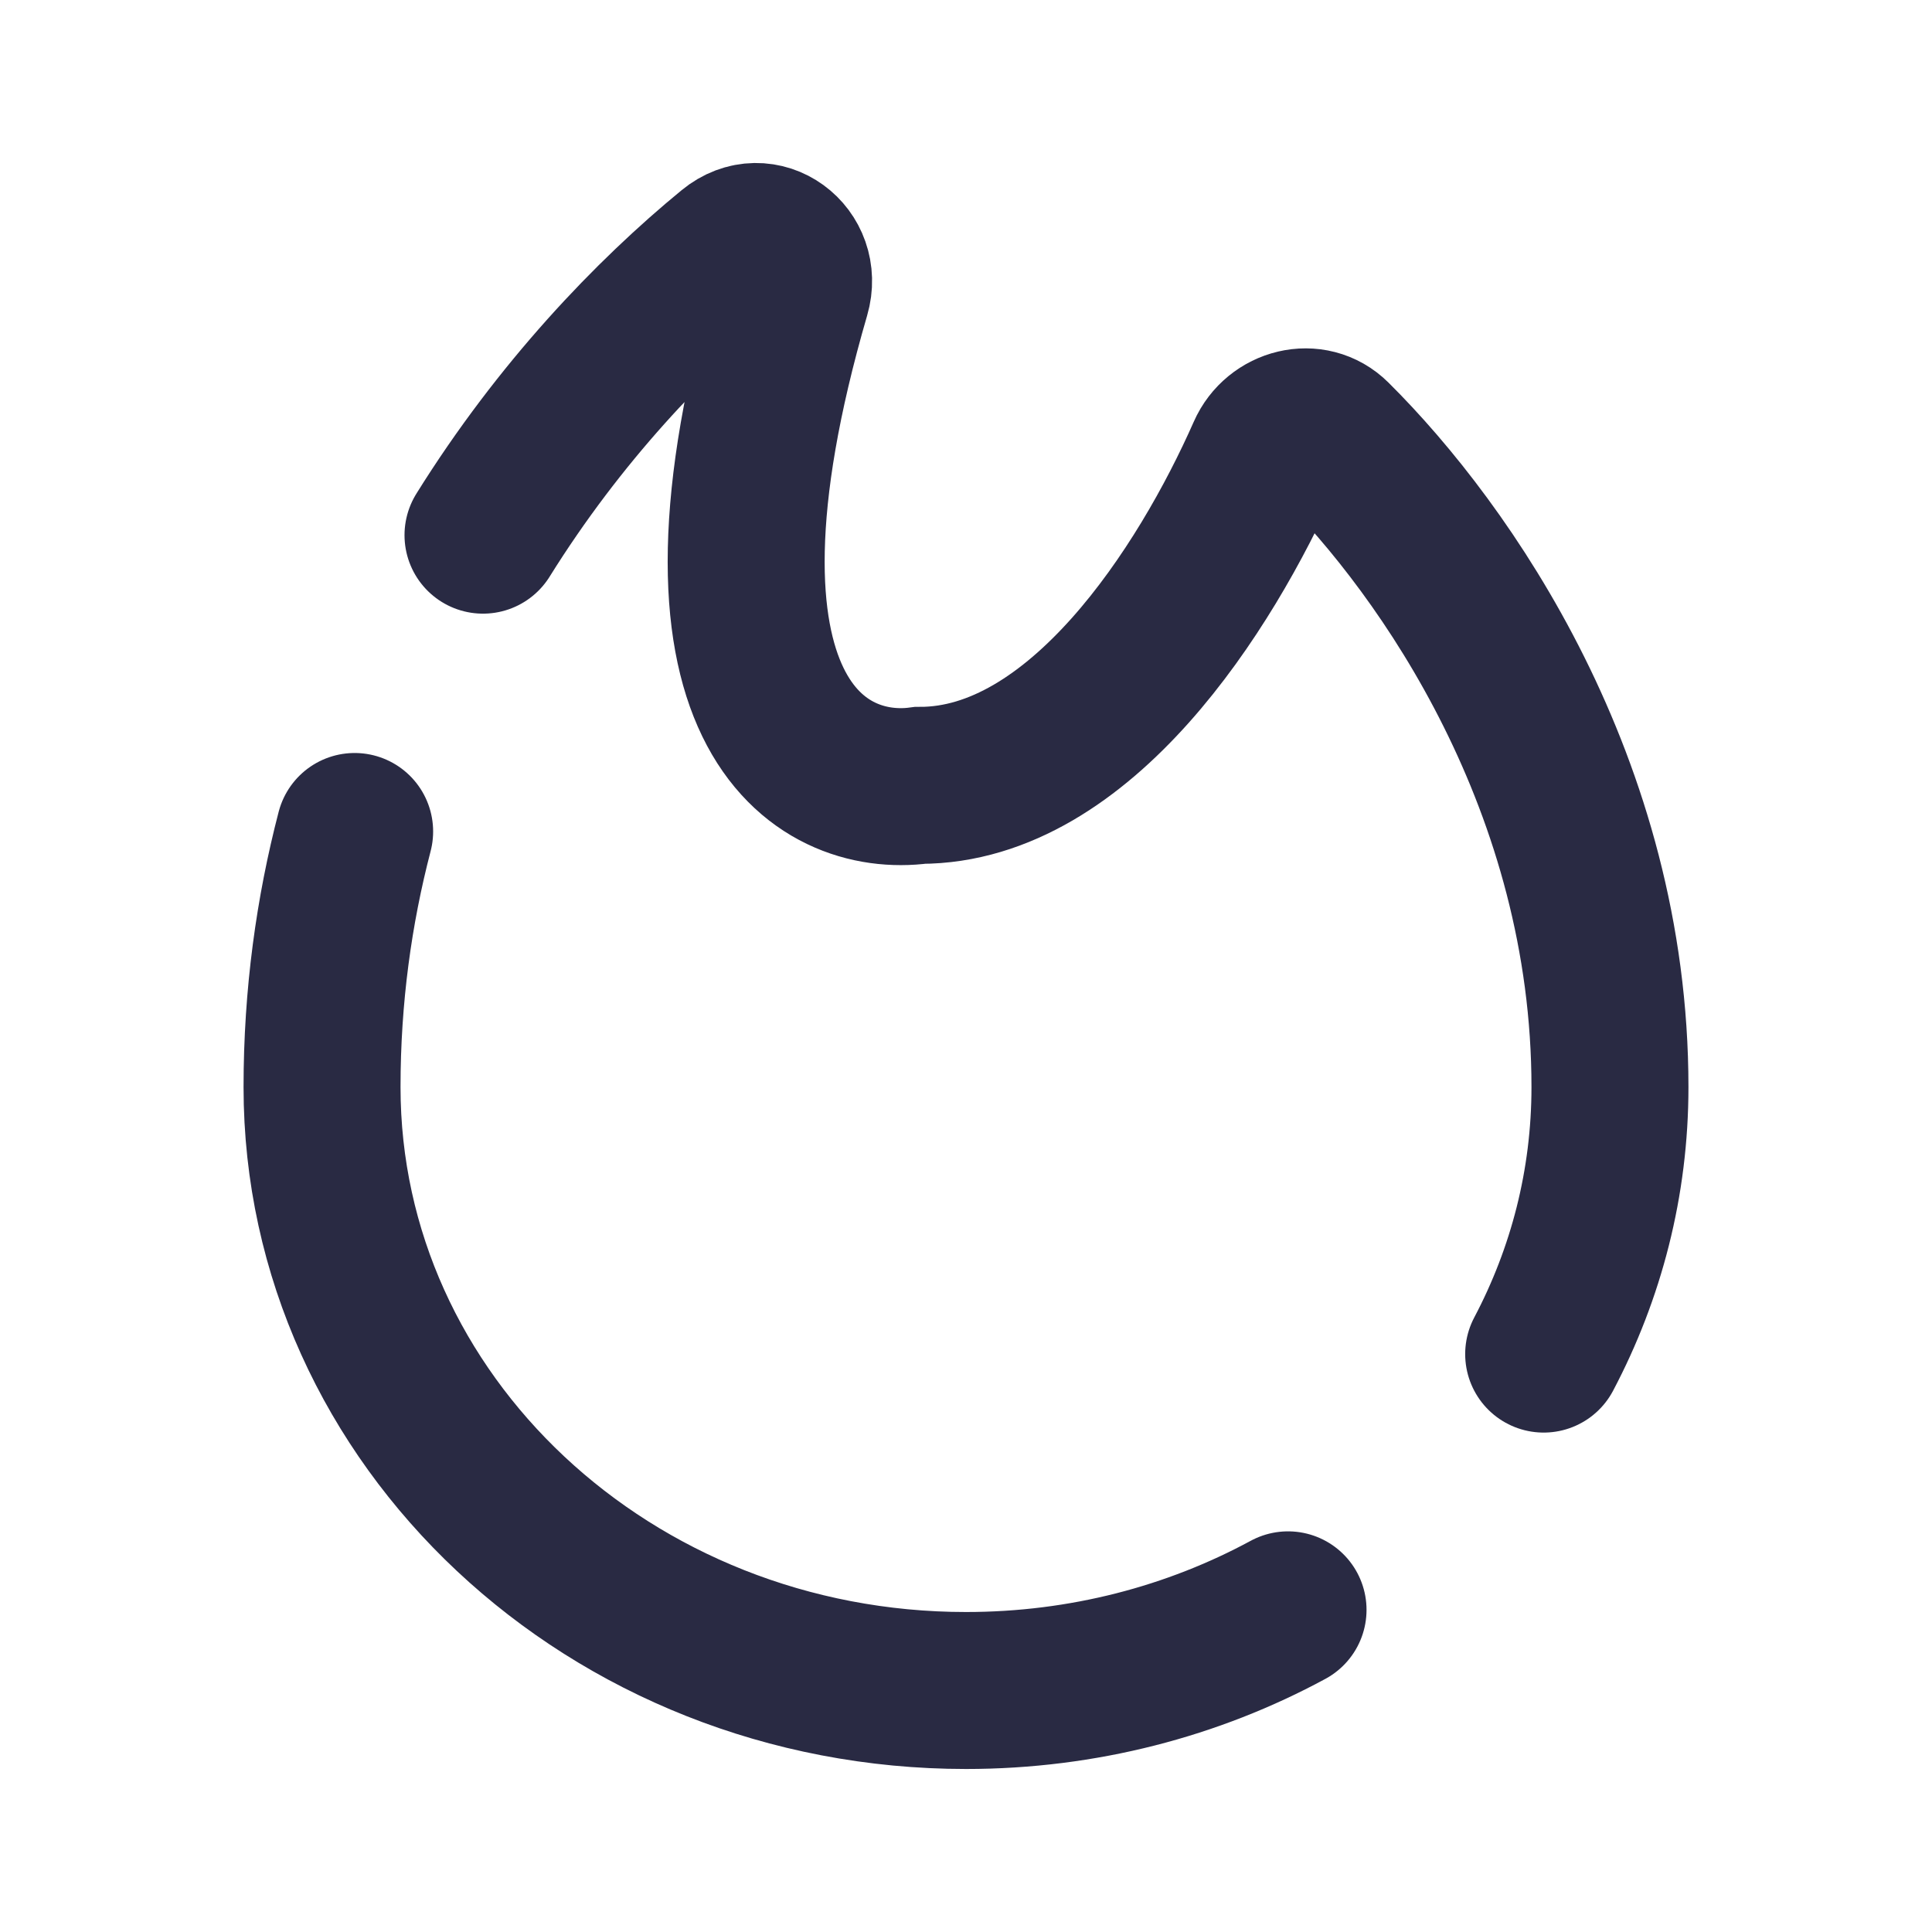 <svg width="16" height="16" viewBox="0 0 16 16" fill="none" xmlns="http://www.w3.org/2000/svg">
<path d="M10.667 13.332C9.882 13.757 8.971 14 8 14C5.054 14 2.667 11.763 2.667 9.003C2.667 8.248 2.766 7.542 2.937 6.886M12.784 11.214C13.136 10.547 13.333 9.797 13.333 9.003C13.333 6.508 11.977 4.559 11.041 3.63C10.868 3.457 10.579 3.533 10.481 3.755C9.983 4.882 8.945 6.504 7.619 6.504C6.798 6.614 5.545 5.912 6.557 2.432C6.648 2.119 6.313 1.867 6.058 2.077C5.396 2.62 4.634 3.414 4 4.432" stroke="#292A43" stroke-width="1.3" stroke-linecap="round"/>
</svg>
